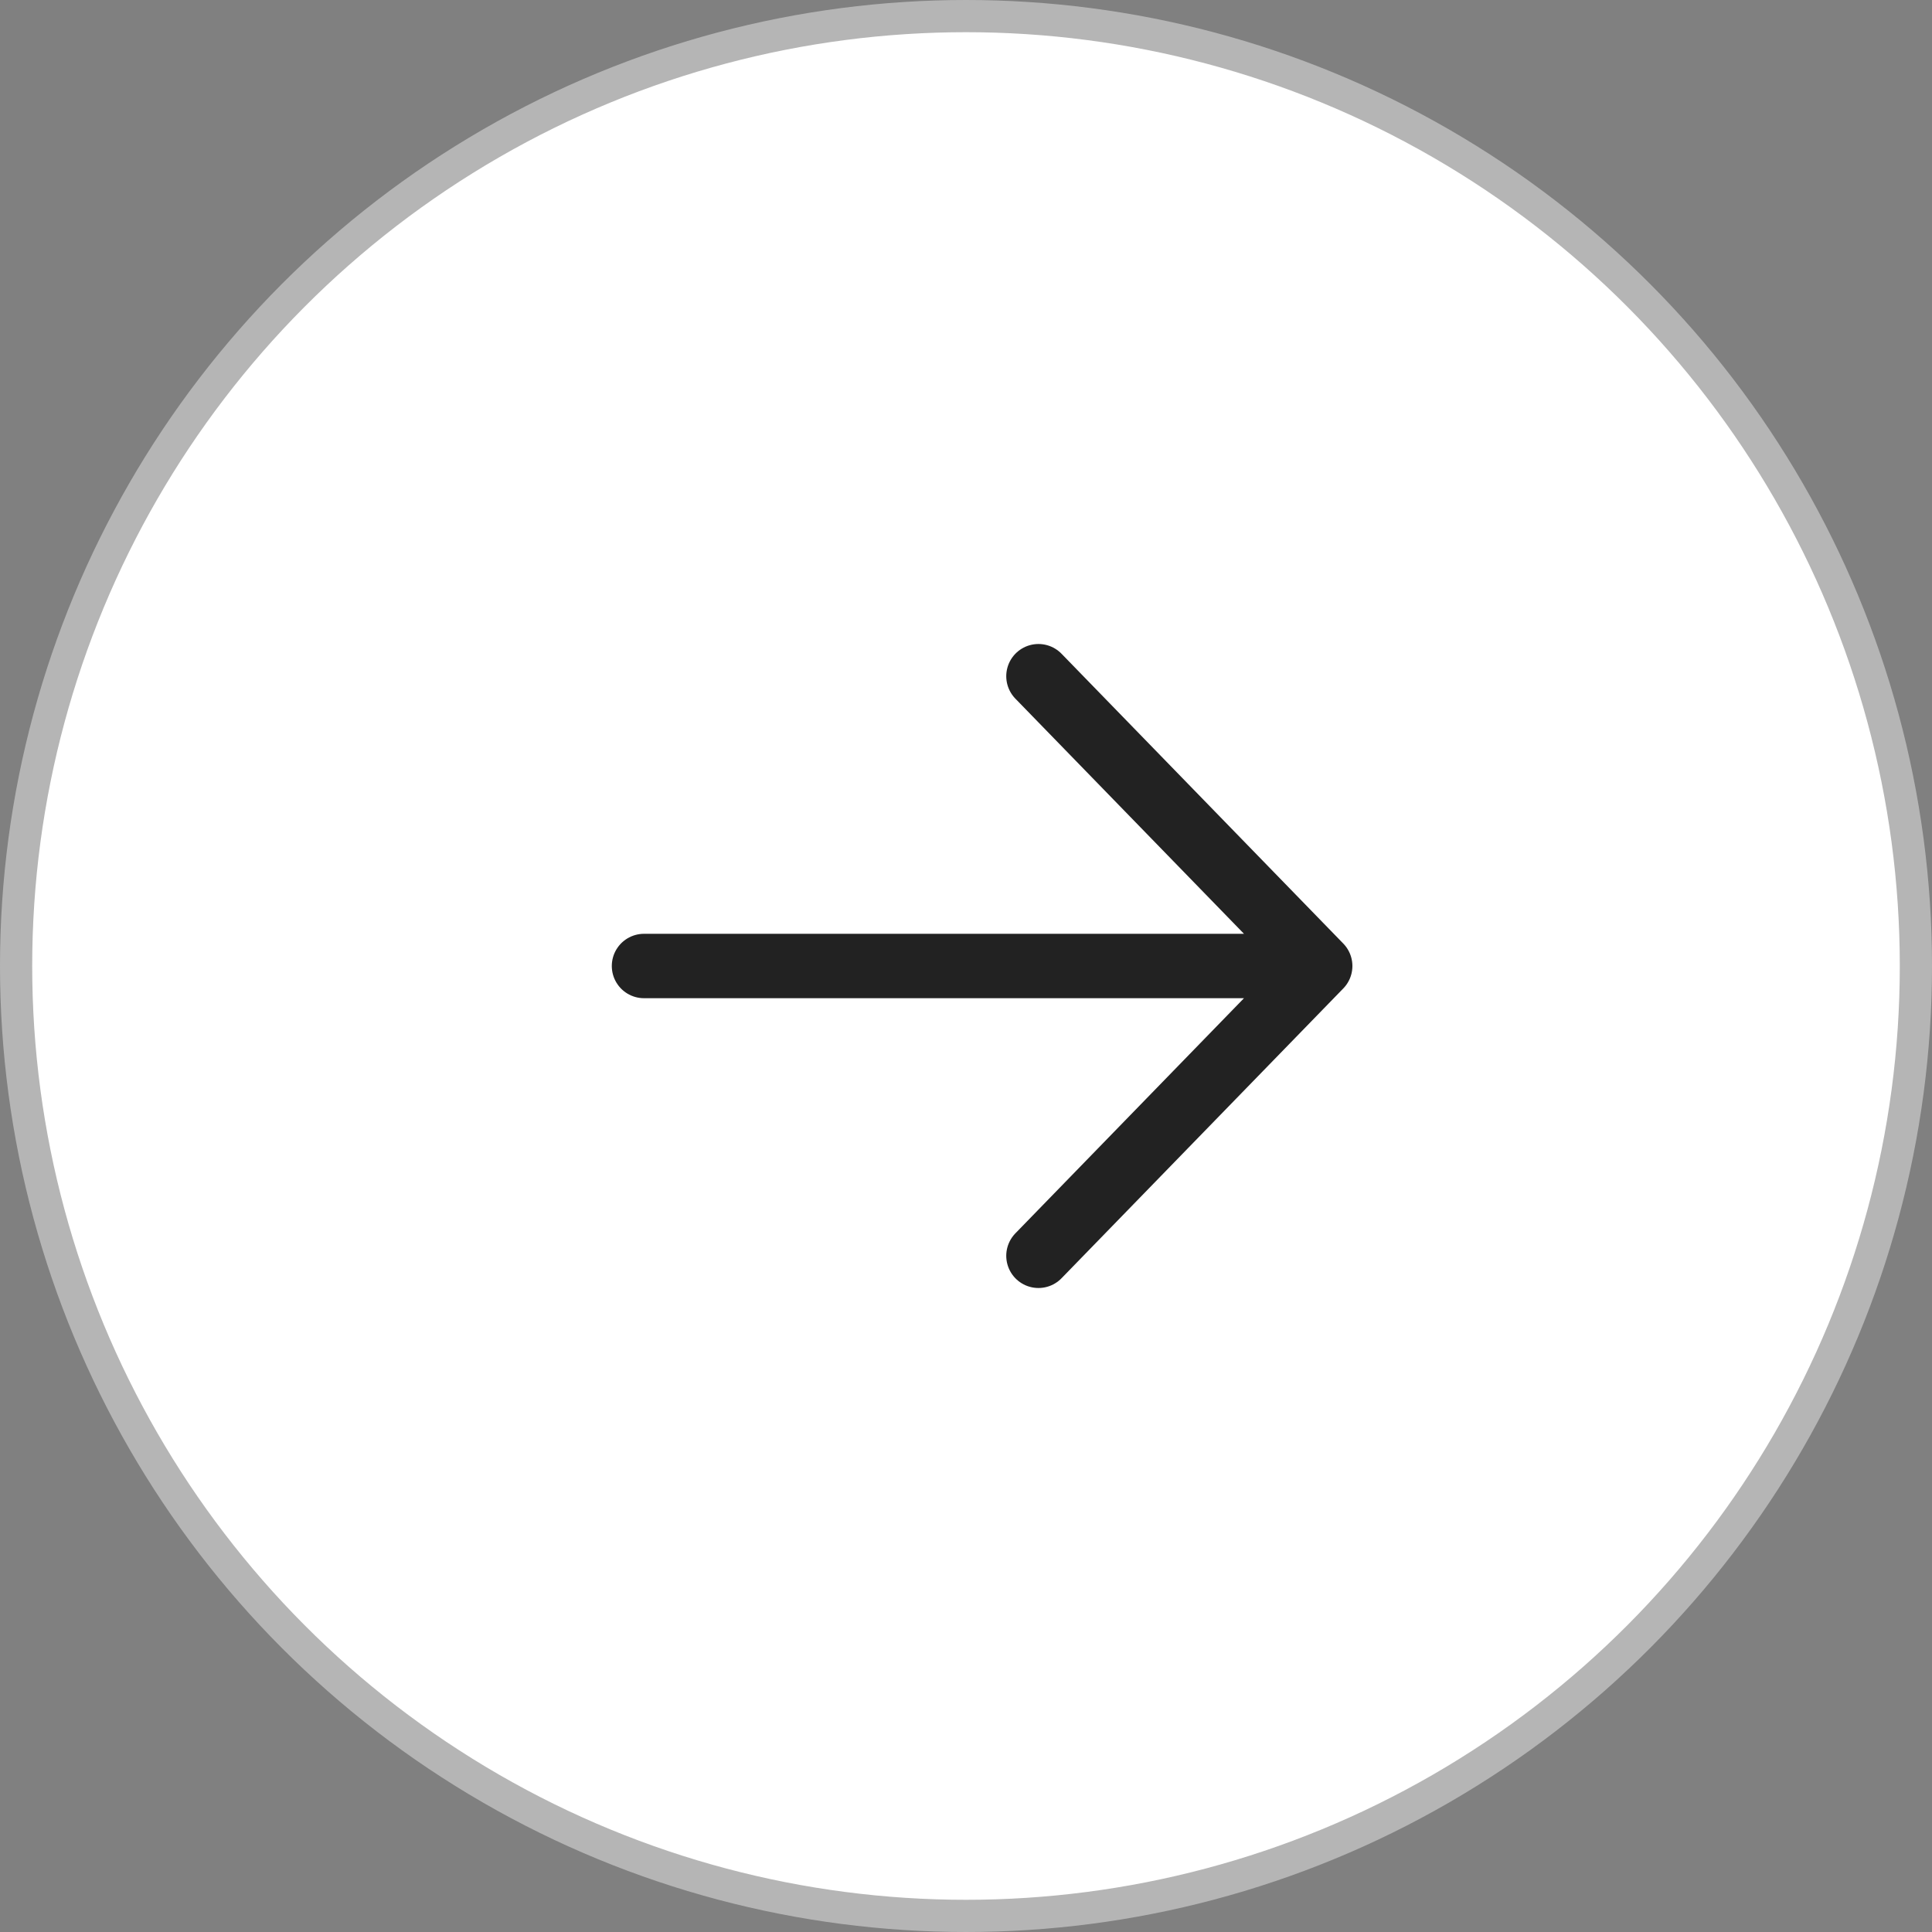 <svg width="60" height="60" viewBox="0 0 60 60" fill="none" xmlns="http://www.w3.org/2000/svg">
<rect x="0" y="0" width="60" height="60" fill="#808080" stroke="none"/>
<circle cx="30" cy="30" r="29.5" fill="white" stroke="#B5B5B5"/>
<path d="M32.25 21L41 30M41 30L32.25 39M41 30L20 30" stroke="#222222" stroke-width="2" stroke-linecap="round" stroke-linejoin="round"/>
</svg>
